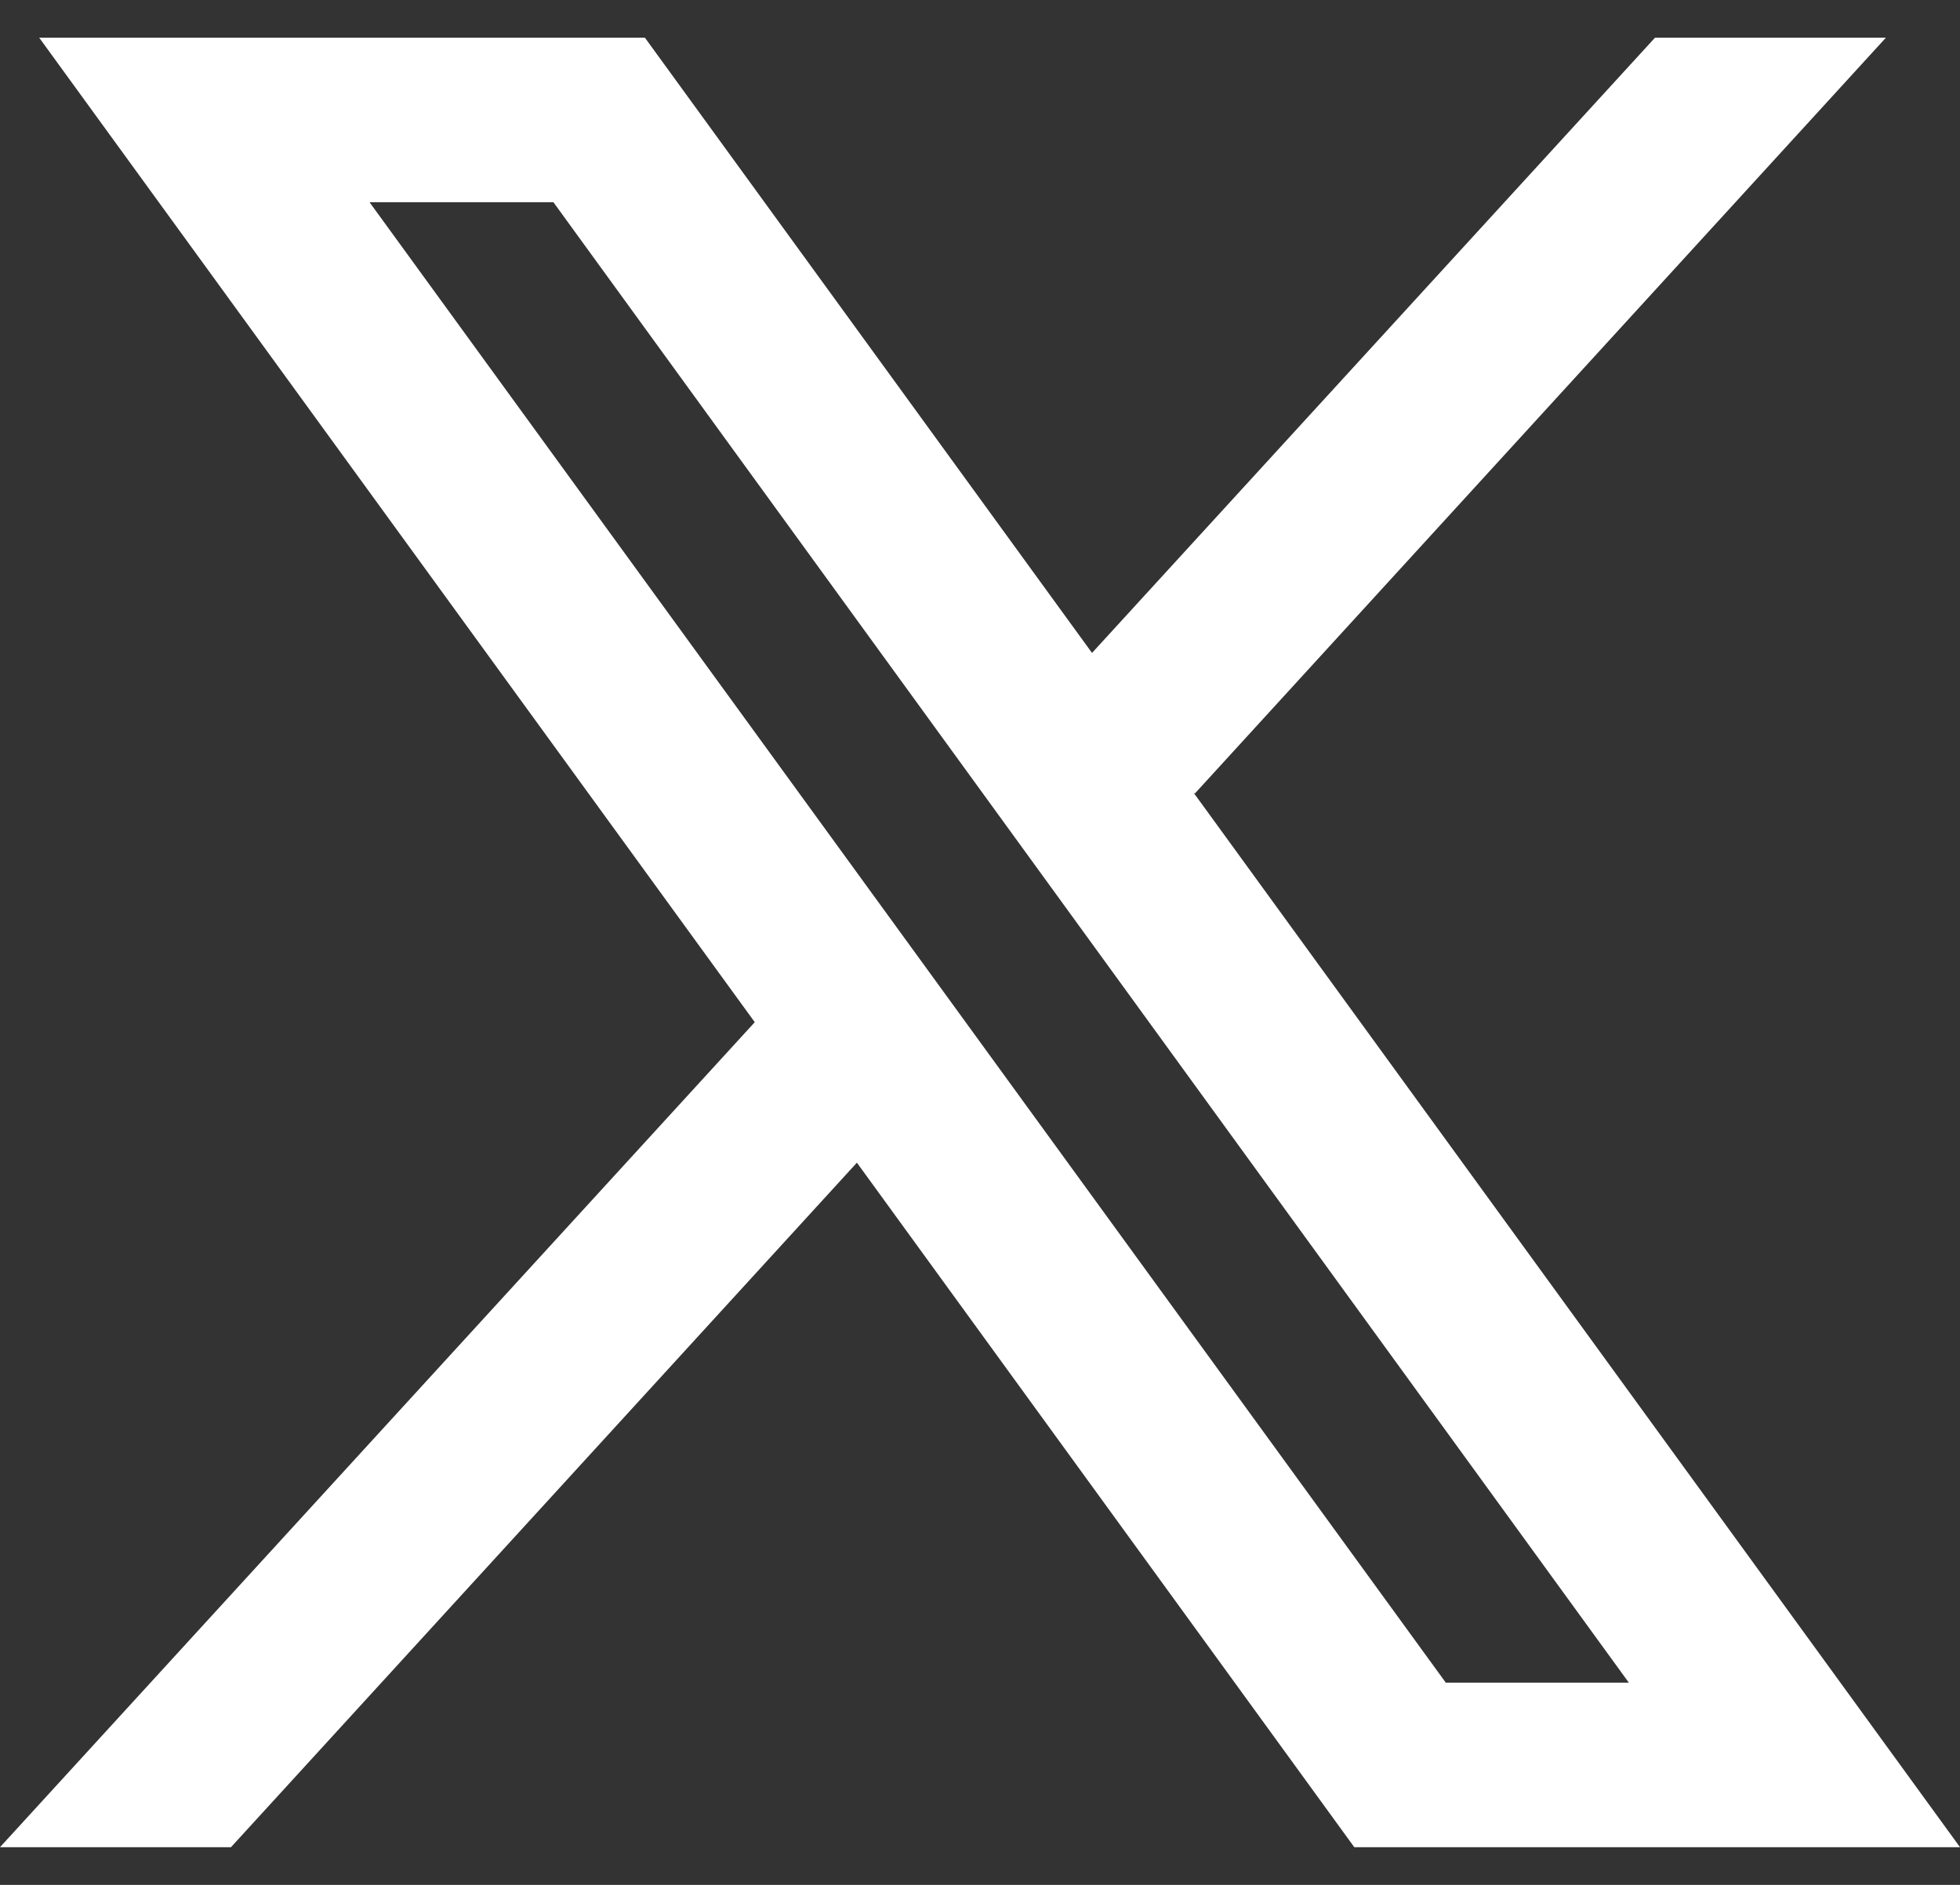 <svg width="26" height="25" viewBox="0 0 26 25" fill="none" xmlns="http://www.w3.org/2000/svg">
<rect x="0" y="0" width="26" height="25" fill="#333333" stroke="none"/>
<path fill-rule="evenodd" clip-rule="evenodd" d="M26 24.5L15.832 10.512L15.85 10.525L25.017 0.5H21.954L14.486 8.66L8.555 0.5H0.52L10.013 13.559L10.012 13.558L0 24.5H3.064L11.367 15.421L17.965 24.5H26ZM7.341 2.682L21.607 22.318H19.179L4.902 2.682H7.341Z" fill="white"/>
</svg>
